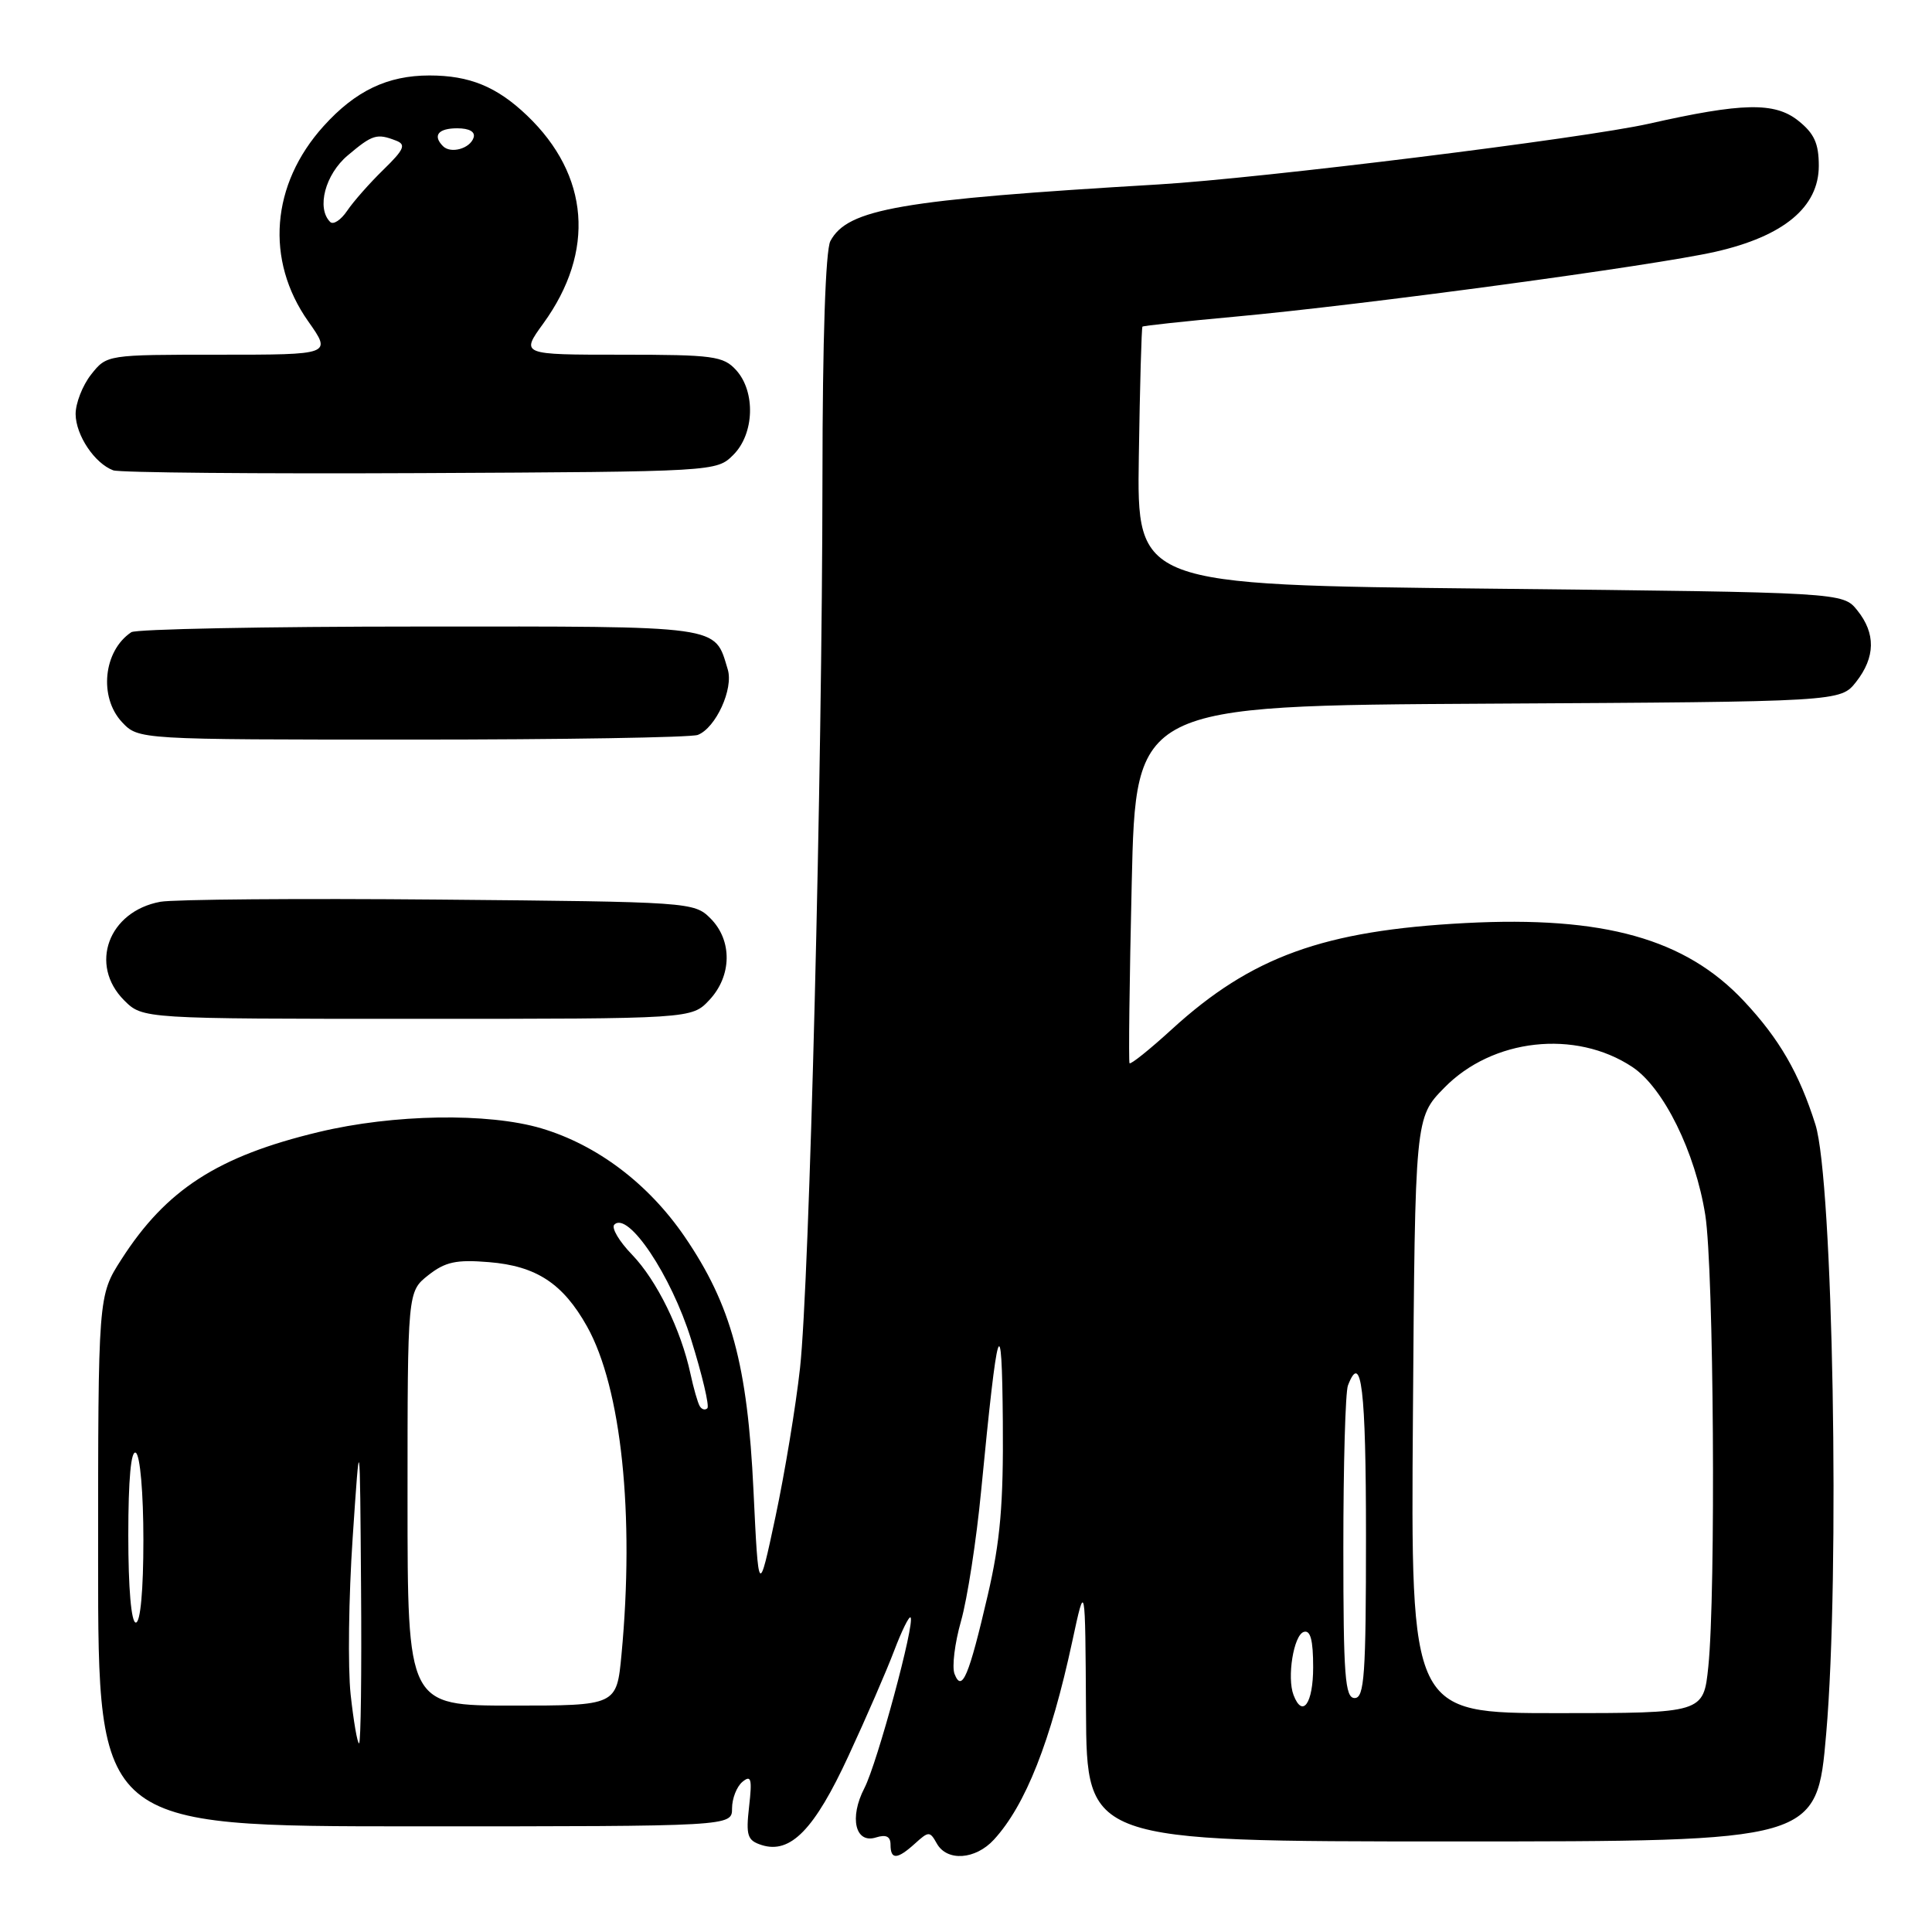 <?xml version="1.0" encoding="UTF-8" standalone="no"?>
<!DOCTYPE svg PUBLIC "-//W3C//DTD SVG 1.1//EN" "http://www.w3.org/Graphics/SVG/1.1/DTD/svg11.dtd" >
<svg xmlns="http://www.w3.org/2000/svg" xmlns:xlink="http://www.w3.org/1999/xlink" version="1.1" viewBox="0 0 256 256">
 <g >
 <path fill="currentColor"
d=" M 121.25 244.27 C 123.06 242.63 123.21 242.63 124.13 244.27 C 125.48 246.69 129.26 246.43 131.71 243.75 C 135.89 239.19 139.23 230.74 142.08 217.50 C 143.80 209.50 143.80 209.50 143.90 226.75 C 144.00 244.00 144.00 244.00 192.37 244.00 C 240.74 244.00 240.74 244.00 241.98 229.72 C 243.82 208.57 242.89 156.41 240.55 149.00 C 238.40 142.20 235.76 137.64 231.09 132.66 C 223.34 124.38 212.52 121.35 194.16 122.31 C 175.38 123.30 165.83 126.75 155.28 136.38 C 152.34 139.07 149.81 141.09 149.67 140.88 C 149.53 140.67 149.66 129.93 149.96 117.00 C 150.50 93.50 150.50 93.50 197.19 93.24 C 243.87 92.98 243.87 92.98 245.94 90.36 C 248.51 87.08 248.56 83.92 246.09 80.86 C 244.18 78.50 244.18 78.50 197.41 78.00 C 150.64 77.50 150.64 77.50 150.90 60.50 C 151.04 51.15 151.26 43.41 151.38 43.28 C 151.50 43.16 156.98 42.57 163.55 41.97 C 180.72 40.40 219.25 35.19 227.30 33.36 C 236.36 31.30 241.00 27.44 241.00 21.97 C 241.00 18.99 240.39 17.67 238.25 15.97 C 235.13 13.51 230.86 13.60 218.50 16.39 C 209.88 18.33 167.11 23.63 153.50 24.44 C 119.24 26.47 112.32 27.67 110.03 31.94 C 109.39 33.14 108.99 45.03 108.98 63.18 C 108.95 102.61 107.26 169.82 106.01 181.25 C 105.45 186.34 103.98 195.22 102.75 201.00 C 100.51 211.50 100.51 211.50 99.84 197.50 C 99.05 180.81 96.90 172.91 90.71 163.85 C 85.90 156.83 79.12 151.71 71.73 149.51 C 64.67 147.42 52.13 147.62 42.23 150.00 C 28.87 153.20 22.02 157.62 16.09 166.87 C 13.00 171.68 13.00 171.68 13.00 206.84 C 13.00 242.00 13.00 242.00 55.00 242.00 C 97.00 242.00 97.00 242.00 97.00 239.62 C 97.00 238.31 97.62 236.73 98.38 236.10 C 99.53 235.15 99.68 235.70 99.26 239.37 C 98.82 243.25 99.03 243.87 100.93 244.48 C 104.74 245.69 107.92 242.43 112.43 232.66 C 114.77 227.62 117.49 221.35 118.48 218.73 C 119.48 216.10 120.45 214.12 120.65 214.32 C 121.29 214.96 116.24 233.64 114.54 236.93 C 112.50 240.86 113.33 244.35 116.08 243.47 C 117.42 243.05 118.00 243.34 118.00 244.43 C 118.00 246.46 118.89 246.41 121.25 244.27 Z  M 93.99 132.51 C 96.99 129.31 97.06 124.61 94.14 121.69 C 91.98 119.53 91.41 119.50 58.22 119.20 C 39.68 119.03 23.04 119.17 21.25 119.49 C 14.36 120.76 11.76 127.85 16.45 132.55 C 18.91 135.00 18.91 135.00 55.28 135.00 C 91.65 135.00 91.65 135.00 93.99 132.51 Z  M 92.46 97.38 C 94.84 96.46 97.22 91.27 96.43 88.70 C 94.64 82.80 96.05 83.00 55.60 83.02 C 35.19 83.02 18.00 83.36 17.40 83.77 C 13.70 86.23 13.07 92.38 16.17 95.69 C 18.35 98.00 18.35 98.00 54.59 98.00 C 74.53 98.00 91.56 97.72 92.46 97.38 Z  M 97.17 60.27 C 99.96 57.49 100.14 51.92 97.55 49.05 C 95.85 47.18 94.53 47.00 82.34 47.00 C 68.99 47.00 68.99 47.00 72.00 42.85 C 78.90 33.32 78.11 23.22 69.84 15.31 C 65.83 11.48 62.22 10.00 56.90 10.00 C 51.35 10.00 47.10 12.03 42.87 16.72 C 35.91 24.43 35.12 34.46 40.84 42.58 C 43.96 47.00 43.96 47.00 29.05 47.00 C 14.15 47.00 14.15 47.00 12.07 49.63 C 10.93 51.08 10.01 53.45 10.02 54.88 C 10.05 57.68 12.54 61.40 15.00 62.32 C 15.82 62.63 34.15 62.79 55.72 62.69 C 94.83 62.50 94.95 62.49 97.17 60.27 Z  M 46.46 224.52 C 46.08 220.95 46.20 211.61 46.73 203.77 C 47.69 189.50 47.69 189.50 47.84 210.25 C 47.93 221.66 47.81 231.00 47.58 231.00 C 47.35 231.00 46.85 228.08 46.46 224.52 Z  M 187.22 187.55 C 187.50 148.09 187.50 148.09 191.37 144.14 C 197.75 137.60 208.74 136.38 216.28 141.37 C 220.43 144.12 224.64 152.66 225.96 161.00 C 227.09 168.16 227.37 211.12 226.36 220.85 C 225.72 227.00 225.72 227.00 206.32 227.00 C 186.93 227.00 186.93 227.00 187.22 187.55 Z  M 54.00 198.57 C 54.00 171.15 54.00 171.15 56.75 168.97 C 59.00 167.20 60.46 166.88 64.79 167.24 C 71.07 167.75 74.60 170.07 77.79 175.77 C 82.34 183.91 84.10 200.72 82.35 219.25 C 81.71 226.00 81.71 226.00 67.86 226.00 C 54.00 226.00 54.00 226.00 54.00 198.57 Z  M 171.40 224.60 C 170.51 222.27 171.41 216.68 172.75 216.24 C 173.64 215.95 174.00 217.30 174.00 220.92 C 174.00 225.72 172.59 227.71 171.40 224.60 Z  M 178.00 205.08 C 178.00 194.13 178.27 184.45 178.61 183.58 C 180.39 178.94 181.00 184.04 181.00 203.50 C 181.00 221.94 180.79 225.00 179.50 225.00 C 178.22 225.00 178.00 222.12 178.00 205.08 Z  M 126.48 221.80 C 126.12 220.87 126.51 217.72 127.34 214.80 C 128.17 211.89 129.38 204.10 130.01 197.50 C 132.21 174.79 132.75 173.07 132.88 188.38 C 132.97 199.30 132.55 204.20 130.88 211.38 C 128.38 222.13 127.46 224.33 126.48 221.80 Z  M 17.00 203.44 C 17.00 195.99 17.36 192.10 18.00 192.50 C 18.57 192.85 19.00 197.84 19.00 204.06 C 19.00 210.69 18.61 215.00 18.00 215.00 C 17.39 215.00 17.00 210.48 17.00 203.44 Z  M 92.72 186.32 C 92.45 185.87 91.90 183.94 91.49 182.04 C 90.24 176.20 87.03 169.66 83.76 166.26 C 82.04 164.49 80.98 162.69 81.40 162.27 C 83.22 160.45 88.93 168.98 91.57 177.46 C 93.05 182.20 94.02 186.31 93.73 186.60 C 93.44 186.89 92.98 186.77 92.72 186.32 Z  M 43.75 29.41 C 41.91 27.58 43.09 23.10 46.08 20.59 C 49.36 17.82 49.93 17.65 52.47 18.63 C 53.84 19.15 53.56 19.80 50.81 22.48 C 48.99 24.25 46.82 26.71 46.00 27.93 C 45.17 29.16 44.16 29.82 43.75 29.41 Z  M 58.70 19.37 C 57.30 17.96 58.06 17.00 60.58 17.00 C 62.21 17.00 63.01 17.47 62.75 18.25 C 62.27 19.70 59.73 20.40 58.70 19.37 Z "/>
</g>
</svg>